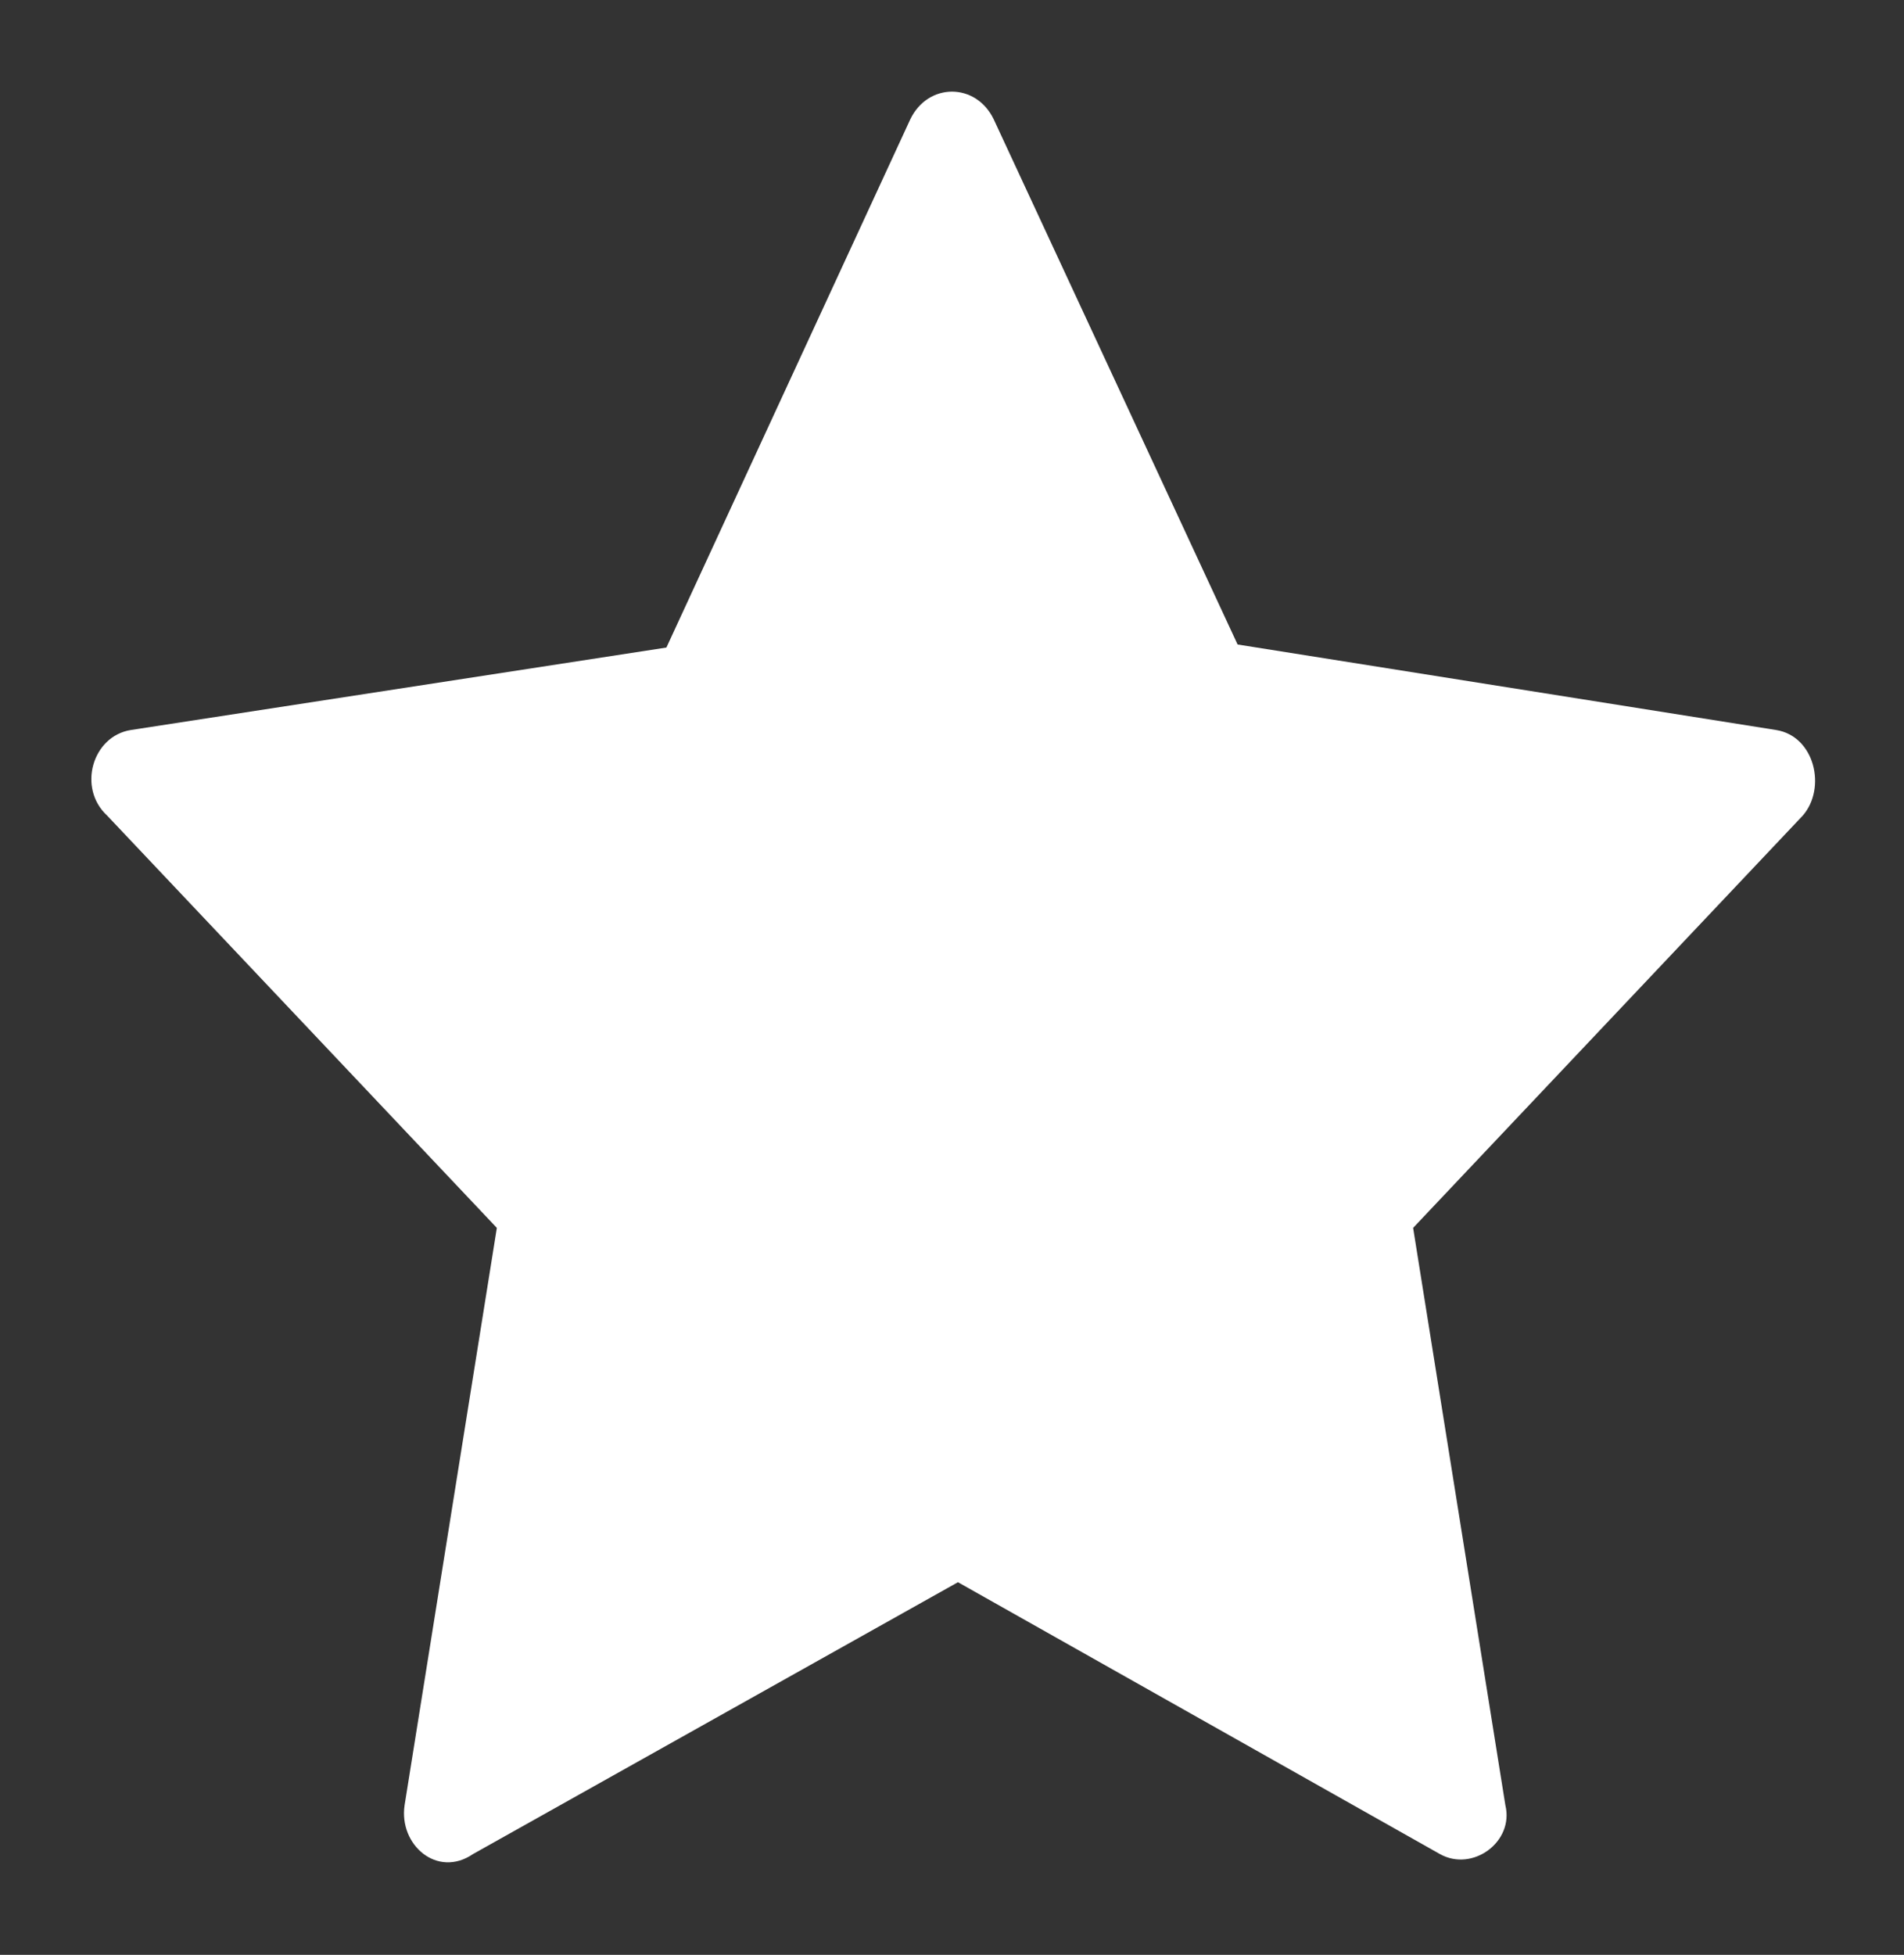 <svg width="38" height="39" viewBox="0 0 38 39" fill="none" xmlns="http://www.w3.org/2000/svg">
<rect x="0" y="0" width="38" height="39" fill="#333333" stroke="none"/>
<path d="M35.447 14.564L24.7 12.858L19.831 2.377C19.475 1.645 18.525 1.645 18.169 2.377L13.3 12.919L2.612 14.564C1.841 14.686 1.544 15.722 2.137 16.27L9.916 24.497L8.075 36.014C7.956 36.806 8.728 37.477 9.441 36.989L19.119 31.566L28.737 36.989C29.39 37.355 30.222 36.745 30.044 36.014L28.203 24.497L35.981 16.27C36.456 15.722 36.219 14.686 35.447 14.564Z" fill="white"/>
</svg>
